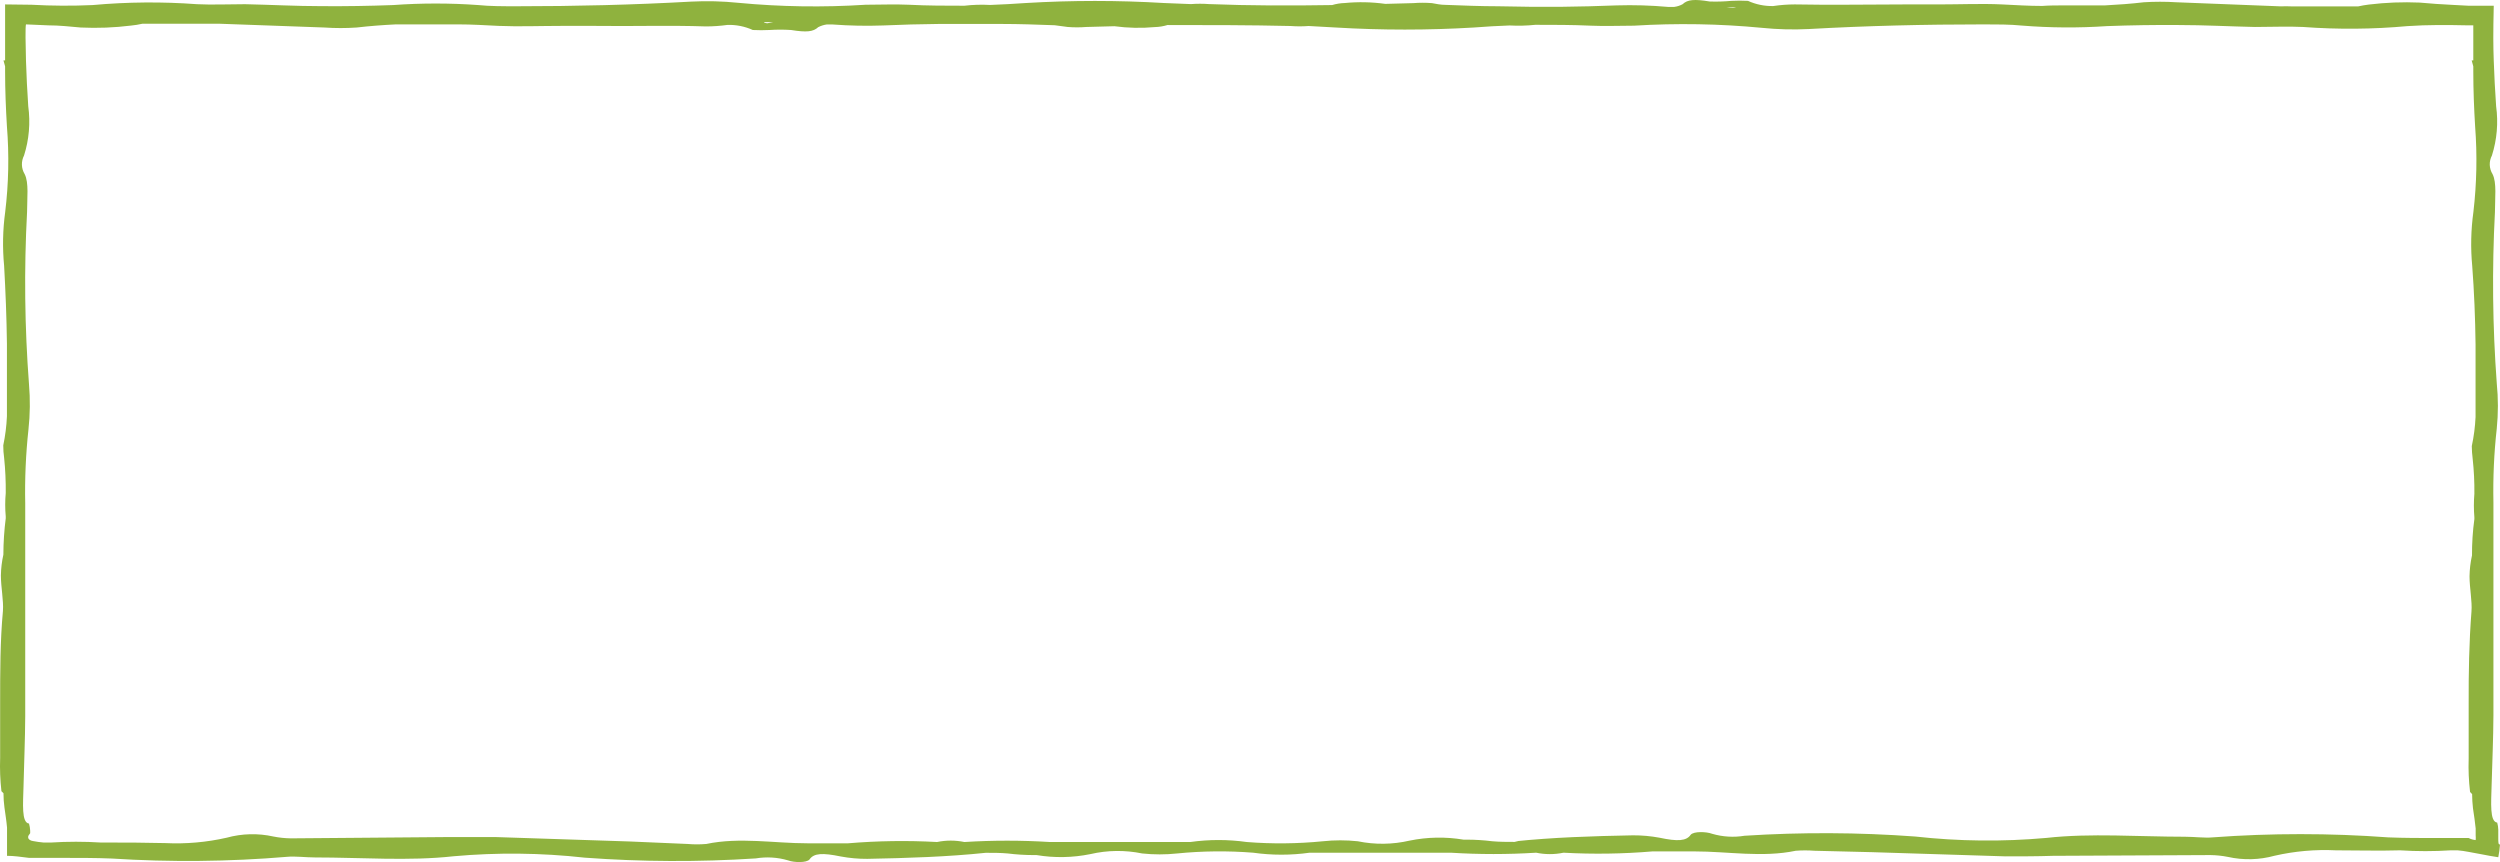 <svg width="232" height="80" viewBox="0 0 232 80" fill="none" xmlns="http://www.w3.org/2000/svg">
<path d="M231.84 77.809V77.308C231.847 77.205 231.847 77.101 231.84 76.998C231.836 76.774 231.803 76.552 231.74 76.337C231.031 76.257 231.181 74.474 231.221 72.902C231.281 70.729 231.38 68.556 231.39 66.383V46.625C231.342 44.334 231.445 42.043 231.7 39.766C231.84 38.37 231.84 36.965 231.7 35.57C231.309 30.285 231.252 24.98 231.53 19.687C231.53 18.396 231.71 16.954 231.311 16.162C231.151 15.904 231.061 15.608 231.05 15.304C231.04 15 231.109 14.699 231.251 14.43C231.718 12.952 231.851 11.389 231.64 9.854C231.54 8.452 231.47 7.04 231.42 5.628C231.37 4.216 231.36 3.174 231.42 0.531H229.062L227.543 0.45C226.557 0.404 225.558 0.334 224.546 0.24C222.978 0.171 221.407 0.232 219.849 0.42C219.513 0.461 219.18 0.517 218.85 0.591H212.574C212.278 0.575 211.981 0.575 211.685 0.591L201.952 0.21C200.954 0.147 199.953 0.147 198.955 0.21C197.756 0.35 196.546 0.44 195.337 0.501H191.56C190.881 0.501 190.191 0.501 189.512 0.551C188.273 0.551 187.024 0.47 185.774 0.41C183.916 0.32 181.917 0.41 179.989 0.41C178.99 0.41 177.89 0.41 176.831 0.41C173.404 0.41 169.956 0.48 166.549 0.41C165.88 0.412 165.212 0.462 164.55 0.561C163.745 0.578 162.946 0.414 162.212 0.08C161.696 0.053 161.179 0.053 160.663 0.08C159.999 0.143 159.331 0.163 158.665 0.14C157.226 -0.1 156.596 -0.04 156.147 0.39C155.904 0.521 155.64 0.606 155.367 0.641H154.788C153.203 0.499 151.611 0.452 150.021 0.501C148.302 0.571 146.594 0.611 144.885 0.631H144.295C143.596 0.631 142.827 0.631 142.087 0.631L139.019 0.581C137.381 0.581 135.732 0.511 134.093 0.45C133.683 0.45 133.284 0.36 132.884 0.29C132.309 0.245 131.731 0.245 131.155 0.29L128.557 0.36C127.312 0.187 126.051 0.16 124.8 0.28C124.4 0.291 124.004 0.355 123.621 0.47C119.824 0.531 116.027 0.531 112.199 0.38C111.641 0.337 111.079 0.337 110.521 0.38L108.013 0.28C103.746 0.025 99.468 0.025 95.202 0.28C94.063 0.36 92.944 0.42 91.885 0.46C91.088 0.416 90.289 0.439 89.496 0.531C87.788 0.531 86.099 0.531 84.33 0.44C83.041 0.38 81.672 0.44 80.333 0.44C76.391 0.695 72.435 0.634 68.502 0.26C67.051 0.112 65.591 0.075 64.135 0.15C58.779 0.45 53.373 0.581 47.917 0.581C46.738 0.581 45.439 0.581 44.39 0.47C41.755 0.28 39.111 0.28 36.476 0.47C34.288 0.551 32.049 0.591 29.841 0.571C27.473 0.571 25.114 0.44 22.746 0.39C21.257 0.39 19.628 0.46 18.29 0.39C15.062 0.151 11.82 0.178 8.597 0.47C6.706 0.556 4.811 0.546 2.921 0.44L0.473 0.41C0.473 1.602 0.473 2.794 0.473 3.995V5.608H0.323L0.473 6.158V6.629C0.473 8.362 0.543 10.074 0.643 11.736C0.855 14.379 0.801 17.036 0.483 19.667C0.256 21.327 0.223 23.007 0.383 24.674C0.513 27.018 0.613 29.451 0.643 31.904V32.786C0.643 34.788 0.643 36.681 0.643 38.634C0.603 39.54 0.489 40.441 0.303 41.328C0.302 41.716 0.328 42.105 0.383 42.489C0.495 43.574 0.545 44.664 0.533 45.754C0.467 46.477 0.467 47.204 0.533 47.927C0.533 47.927 0.533 48.047 0.533 48.097C0.39 49.217 0.317 50.343 0.313 51.472C0.171 52.107 0.094 52.754 0.083 53.405C0.083 54.486 0.343 55.748 0.273 56.689C0.013 59.513 0.013 62.347 0.013 65.241C0.013 66.944 0.013 68.646 0.013 70.338C-0.024 71.368 0.017 72.399 0.133 73.423C0.191 73.491 0.255 73.555 0.323 73.613C0.324 74.055 0.354 74.497 0.413 74.935C0.503 75.596 0.603 76.207 0.653 76.807V77.288V77.969C0.653 78.43 0.653 78.9 0.653 79.421C1.272 79.421 1.912 79.511 2.701 79.611H3.061H3.391C3.63 79.611 3.89 79.611 4.17 79.611H5.879C7.378 79.611 8.877 79.611 10.365 79.671C15.795 80.019 21.242 79.966 26.663 79.511C27.373 79.441 28.382 79.571 29.241 79.571C33.538 79.571 37.945 79.922 42.092 79.461C46.143 79.097 50.22 79.141 54.263 79.591C59.544 79.98 64.846 80.004 70.131 79.661C71.131 79.494 72.156 79.556 73.129 79.842C73.678 80.052 74.867 80.082 75.127 79.751C75.527 79.171 76.326 79.131 78.025 79.481C78.836 79.632 79.659 79.706 80.483 79.701C84.21 79.631 87.927 79.511 91.475 79.141H91.135H91.525C92.174 79.141 92.854 79.141 93.523 79.201C94.309 79.299 95.1 79.349 95.892 79.351H96.191C97.848 79.627 99.542 79.597 101.188 79.261C102.767 78.894 104.406 78.874 105.994 79.201C107.074 79.316 108.162 79.316 109.242 79.201C111.586 78.968 113.947 78.945 116.296 79.131C118.033 79.376 119.796 79.376 121.532 79.131H121.672C122.522 79.131 123.341 79.131 124.131 79.131H124.19C127.668 79.131 131.185 79.131 134.633 79.131C137.271 79.296 139.918 79.296 142.557 79.131C143.394 79.305 144.258 79.305 145.095 79.131C147.846 79.282 150.603 79.242 153.349 79.01H157.236C160.353 79.01 163.541 79.601 166.649 78.95C167.224 78.906 167.802 78.906 168.377 78.95L173.704 79.081L186.124 79.471C187.563 79.471 189.042 79.471 190.501 79.421L205.13 79.351C205.674 79.358 206.216 79.415 206.749 79.521C208.182 79.84 209.671 79.802 211.086 79.411C212.953 78.985 214.869 78.817 216.781 78.91C218.78 78.91 220.778 78.97 222.727 78.91C224.291 79.011 225.86 79.011 227.423 78.91H228.063C228.398 78.938 228.732 78.985 229.062 79.05L230.361 79.291C230.791 79.371 231.261 79.471 231.84 79.551C231.92 79.158 231.974 78.76 232 78.36C231.84 78.42 231.84 78.139 231.84 77.809ZM160.813 0.671C160.911 0.677 161.008 0.694 161.103 0.721H161.043H160.244C160.432 0.692 160.622 0.675 160.813 0.671ZM70.96 2.053H71.76L71.19 2.163C71.089 2.149 70.989 2.129 70.89 2.103L70.96 2.053ZM205.32 77.709C204.61 77.779 203.611 77.649 202.742 77.649C198.455 77.649 194.048 77.298 189.901 77.759C185.85 78.122 181.773 78.079 177.731 77.629C172.459 77.241 167.167 77.218 161.892 77.558C160.892 77.724 159.868 77.662 158.895 77.378C158.345 77.168 157.166 77.138 156.896 77.468C156.496 78.049 155.687 78.099 153.998 77.739C153.187 77.589 152.364 77.515 151.54 77.518C147.813 77.588 144.096 77.709 140.548 78.079L140.888 78.129H140.488C139.849 78.129 139.169 78.129 138.49 78.069C137.704 77.971 136.913 77.921 136.122 77.919H135.812C134.155 77.641 132.461 77.672 130.816 78.009C129.233 78.376 127.59 78.396 125.999 78.069C124.923 77.954 123.838 77.954 122.762 78.069C120.413 78.302 118.049 78.325 115.697 78.139C113.96 77.894 112.197 77.894 110.461 78.139H110.321C109.481 78.139 108.662 78.139 107.863 78.139C104.385 78.139 100.868 78.139 97.42 78.139C94.782 77.974 92.135 77.974 89.496 78.139C88.659 77.965 87.795 77.965 86.958 78.139C84.204 77.988 81.443 78.028 78.694 78.259H74.957C71.829 78.259 68.642 77.669 65.544 78.32C64.969 78.37 64.391 78.37 63.816 78.32L58.44 78.089L45.979 77.679C44.54 77.679 43.061 77.679 41.592 77.679L26.993 77.799C26.449 77.792 25.907 77.735 25.374 77.629C23.941 77.31 22.452 77.348 21.037 77.739C19.17 78.164 17.254 78.332 15.342 78.239C13.343 78.189 11.345 78.179 9.396 78.189C7.832 78.089 6.264 78.089 4.7 78.189H4.06C3.725 78.16 3.391 78.114 3.061 78.049C2.958 78.037 2.859 78.003 2.771 77.949C2.721 77.913 2.677 77.87 2.641 77.819C2.622 77.776 2.612 77.73 2.612 77.684C2.612 77.637 2.622 77.591 2.641 77.548L2.801 77.318C2.793 77.242 2.793 77.164 2.801 77.088C2.791 76.864 2.754 76.642 2.691 76.427C1.982 76.347 2.142 74.564 2.182 72.992C2.231 70.819 2.331 68.646 2.341 66.473V46.715C2.294 44.425 2.394 42.133 2.641 39.856C2.793 38.462 2.81 37.057 2.691 35.66C2.287 30.345 2.227 25.01 2.511 19.687C2.511 18.396 2.691 16.954 2.291 16.162C2.133 15.903 2.045 15.608 2.034 15.304C2.024 15.001 2.092 14.7 2.231 14.43C2.699 12.952 2.832 11.389 2.621 9.854C2.531 8.452 2.451 7.04 2.411 5.628C2.371 4.216 2.341 2.443 2.411 2.263L4.49 2.353C5.489 2.353 6.488 2.463 7.488 2.553C9.049 2.627 10.613 2.566 12.164 2.373C12.517 2.339 12.868 2.282 13.213 2.203H19.489C19.738 2.203 20.078 2.203 20.378 2.203L30.111 2.553C31.109 2.622 32.11 2.622 33.108 2.553C34.307 2.413 35.517 2.323 36.726 2.263H40.493C41.182 2.263 41.872 2.263 42.551 2.263C43.791 2.263 45.029 2.343 46.289 2.403C48.147 2.483 50.146 2.403 52.074 2.403C53.074 2.403 54.173 2.403 55.222 2.403C58.659 2.453 62.107 2.333 65.514 2.453C66.183 2.451 66.85 2.404 67.513 2.313C68.321 2.288 69.124 2.449 69.861 2.784C70.377 2.81 70.894 2.81 71.41 2.784C72.075 2.74 72.743 2.74 73.408 2.784C74.847 3.014 75.467 2.954 75.927 2.523C76.171 2.397 76.434 2.313 76.706 2.273H77.285C78.838 2.39 80.396 2.42 81.952 2.363C83.671 2.283 85.389 2.243 87.098 2.223H87.688C88.387 2.223 89.157 2.223 89.896 2.223C90.895 2.223 91.895 2.223 92.954 2.223C94.593 2.223 96.231 2.283 97.88 2.343L99.079 2.503C99.658 2.549 100.239 2.549 100.818 2.503L103.416 2.433C104.661 2.601 105.922 2.628 107.173 2.513C107.57 2.503 107.963 2.439 108.342 2.323C112.139 2.323 115.947 2.323 119.774 2.413C120.329 2.456 120.887 2.456 121.443 2.413L123.961 2.553C128.227 2.809 132.505 2.809 136.771 2.553C137.91 2.463 139.009 2.403 140.089 2.363C140.885 2.406 141.684 2.386 142.477 2.303C144.176 2.303 145.874 2.303 147.643 2.383C148.922 2.443 150.301 2.383 151.64 2.383C155.596 2.139 159.565 2.206 163.511 2.583C164.958 2.731 166.415 2.768 167.868 2.694C173.224 2.393 178.63 2.263 184.096 2.263C185.275 2.263 186.564 2.263 187.623 2.373C190.253 2.585 192.895 2.602 195.527 2.423C197.726 2.343 199.964 2.303 202.172 2.323C204.54 2.323 206.899 2.453 209.257 2.503C210.746 2.503 212.375 2.433 213.724 2.503C216.951 2.743 220.193 2.716 223.416 2.423C225.315 2.293 227.104 2.313 229.062 2.353H229.522V2.764V5.608H229.372L229.522 6.158V6.629C229.522 8.362 229.592 10.074 229.692 11.736C229.894 14.379 229.84 17.035 229.532 19.667C229.302 21.326 229.265 23.007 229.422 24.674C229.602 27.038 229.702 29.521 229.732 31.975V32.325C229.727 32.398 229.727 32.472 229.732 32.545V32.856C229.732 34.799 229.732 36.751 229.732 38.704C229.689 39.61 229.572 40.511 229.382 41.398C229.386 41.786 229.413 42.174 229.462 42.559C229.582 43.643 229.635 44.733 229.622 45.824C229.561 46.547 229.561 47.274 229.622 47.997C229.627 48.054 229.627 48.111 229.622 48.167C229.469 49.286 229.396 50.413 229.402 51.542C229.26 52.177 229.183 52.824 229.172 53.475C229.172 54.556 229.432 55.818 229.352 56.759C229.132 59.583 229.082 62.417 229.092 65.311C229.092 67.014 229.092 68.716 229.092 70.408C229.057 71.438 229.101 72.469 229.222 73.493C229.278 73.564 229.341 73.627 229.412 73.683C229.415 74.125 229.442 74.566 229.492 75.005C229.592 75.666 229.682 76.277 229.742 76.877C229.742 77.098 229.742 77.308 229.742 77.528C229.757 77.671 229.757 77.816 229.742 77.959C229.515 77.938 229.294 77.874 229.092 77.769H229.042H228.892H228.563C228.323 77.769 228.063 77.769 227.783 77.769H226.114C224.626 77.769 223.117 77.769 221.638 77.709C216.206 77.307 210.752 77.307 205.32 77.709Z" fill="#8FB23E"/>
</svg>

